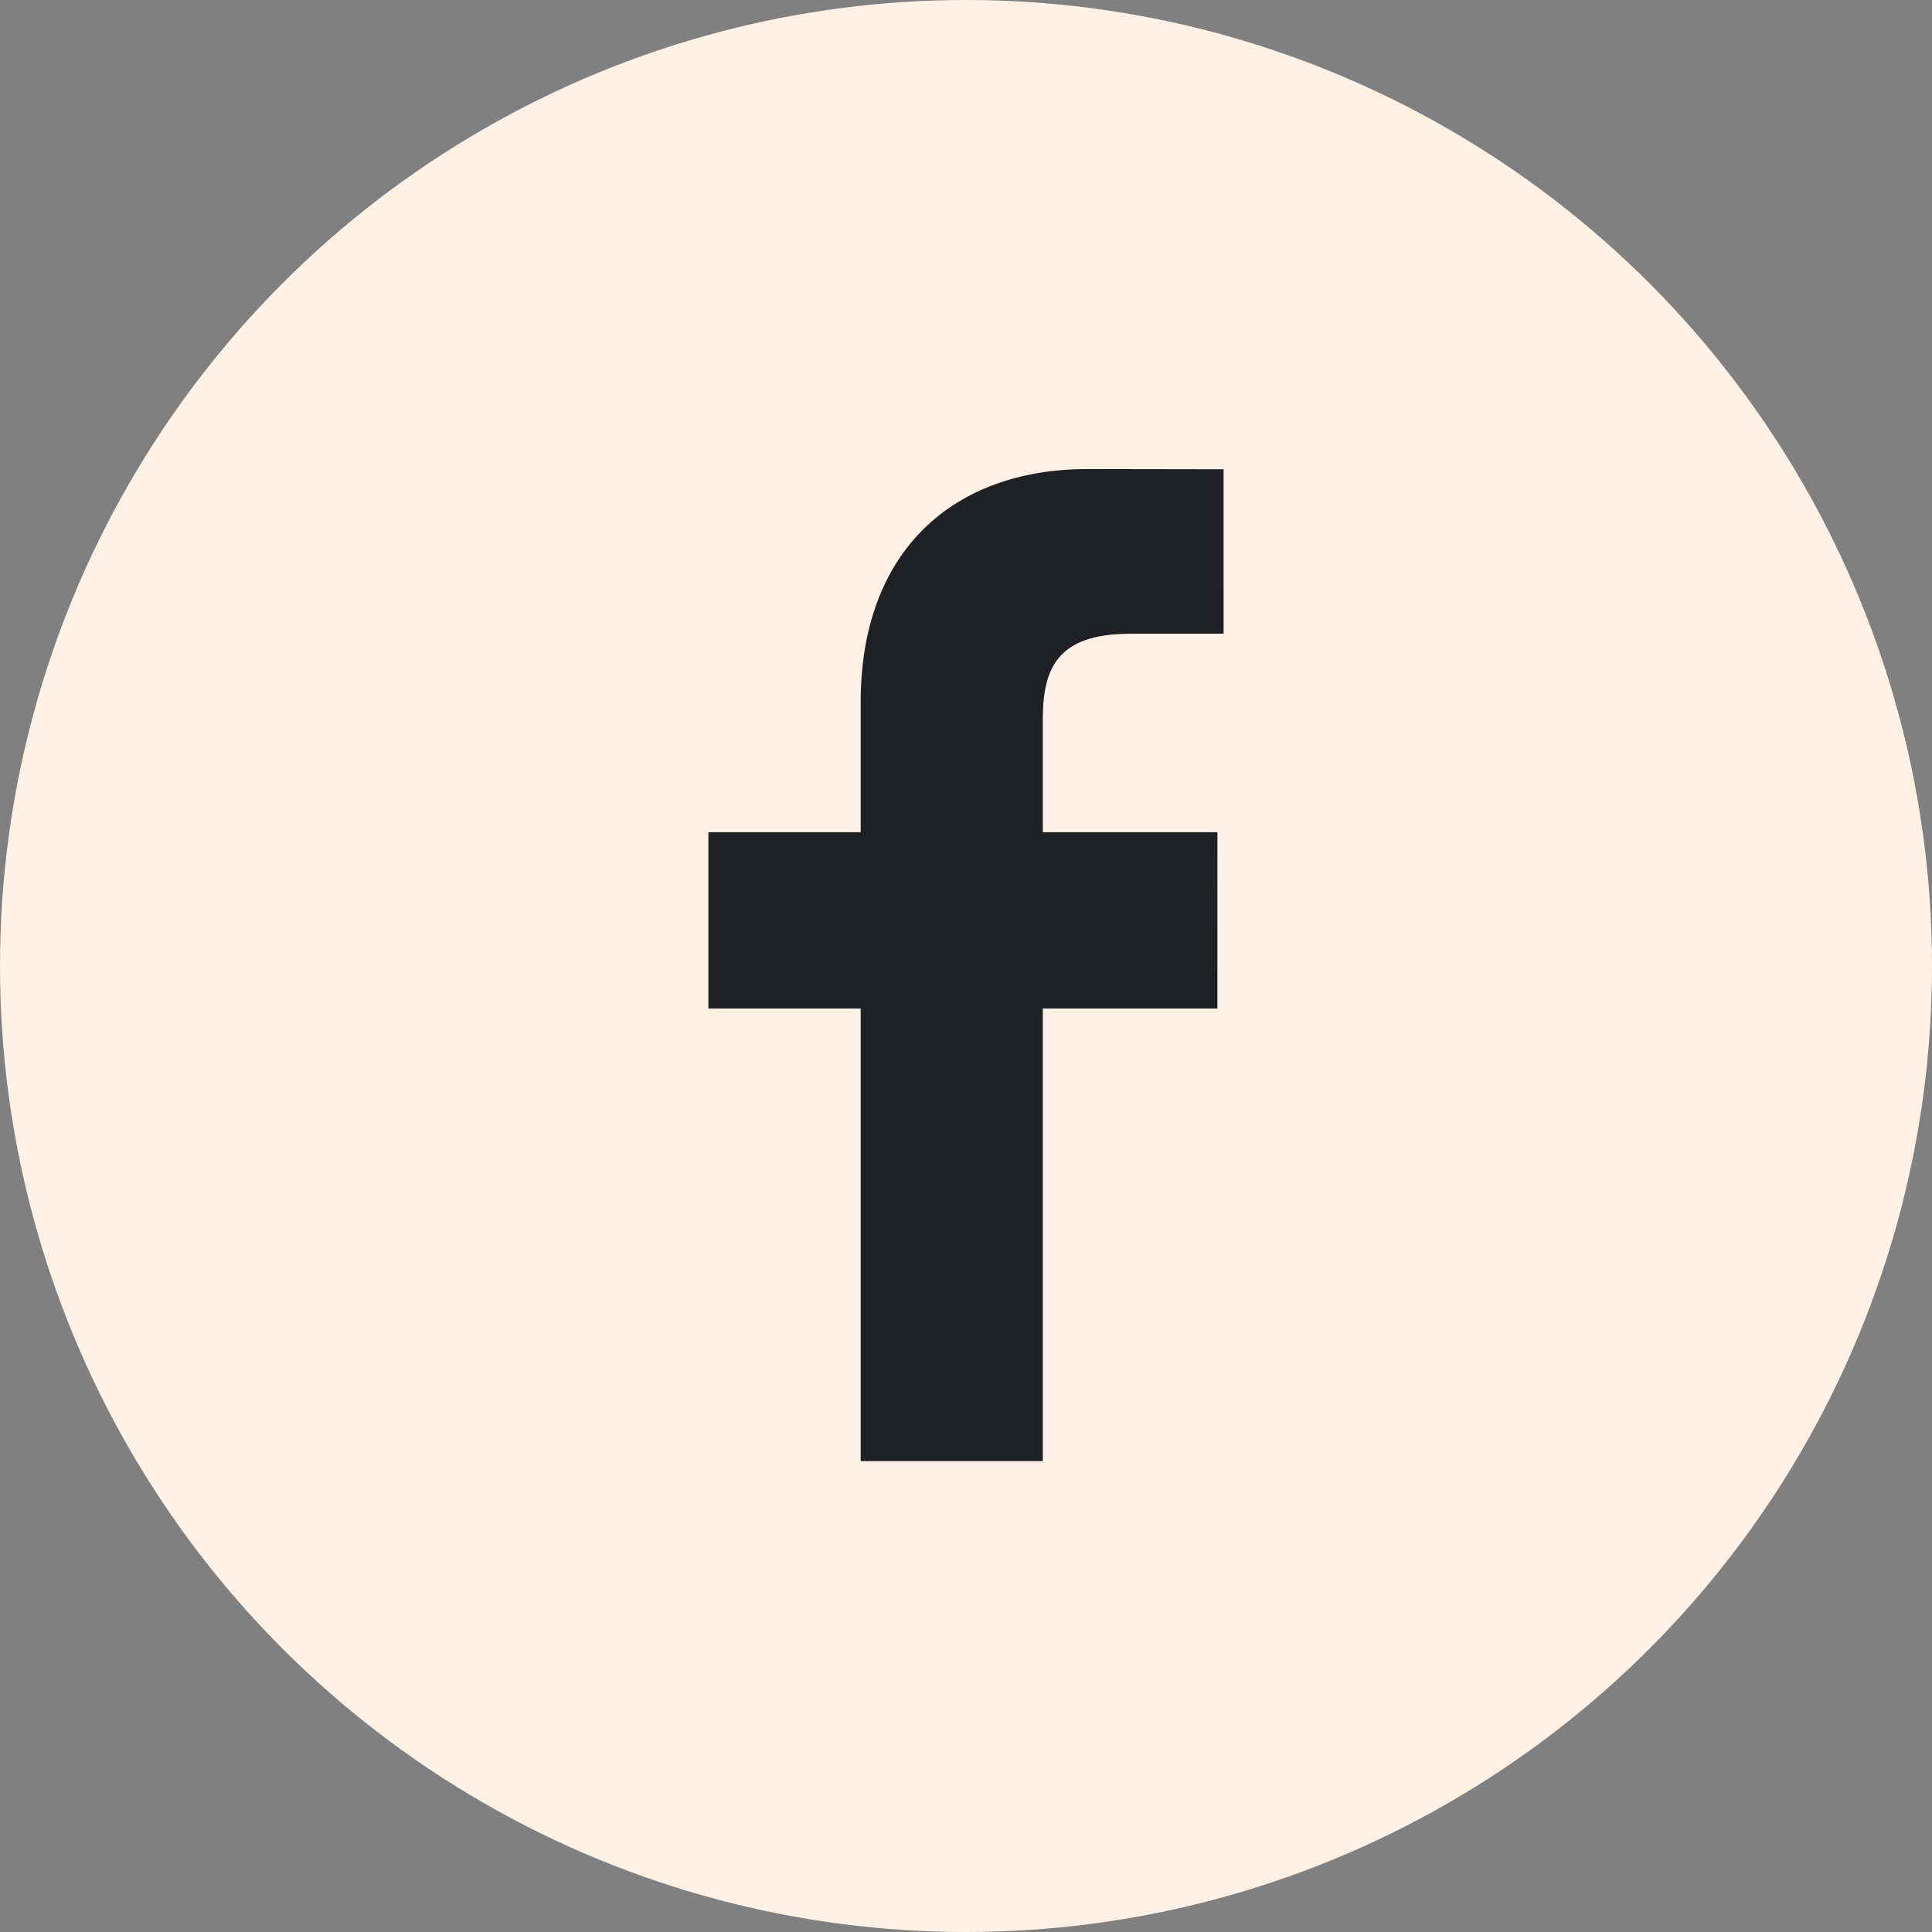 <svg xmlns="http://www.w3.org/2000/svg" width="1200" height="1200" viewBox="0 0 1200 1200"><rect x="0" y="0" width="1200" height="1200" fill="#808080" stroke="none"/><g transform="translate(305 -2987)"><circle cx="600" cy="600" r="600" transform="translate(-305 2987)" fill="#fff1e6"/><g transform="translate(111.873 3278.332)"><path d="M343.122,102.283l-58,.025c-45.478,0-54.282,21.61-54.282,53.328v69.932H339.3l-.038,109.538H230.837V616.187H117.706V335.106H23.127V225.569h94.579V144.8C117.706,51.053,174.967,0,258.6,0l84.525.135-.007,102.148Z" transform="translate(0)" fill="#202124"/></g></g></svg>